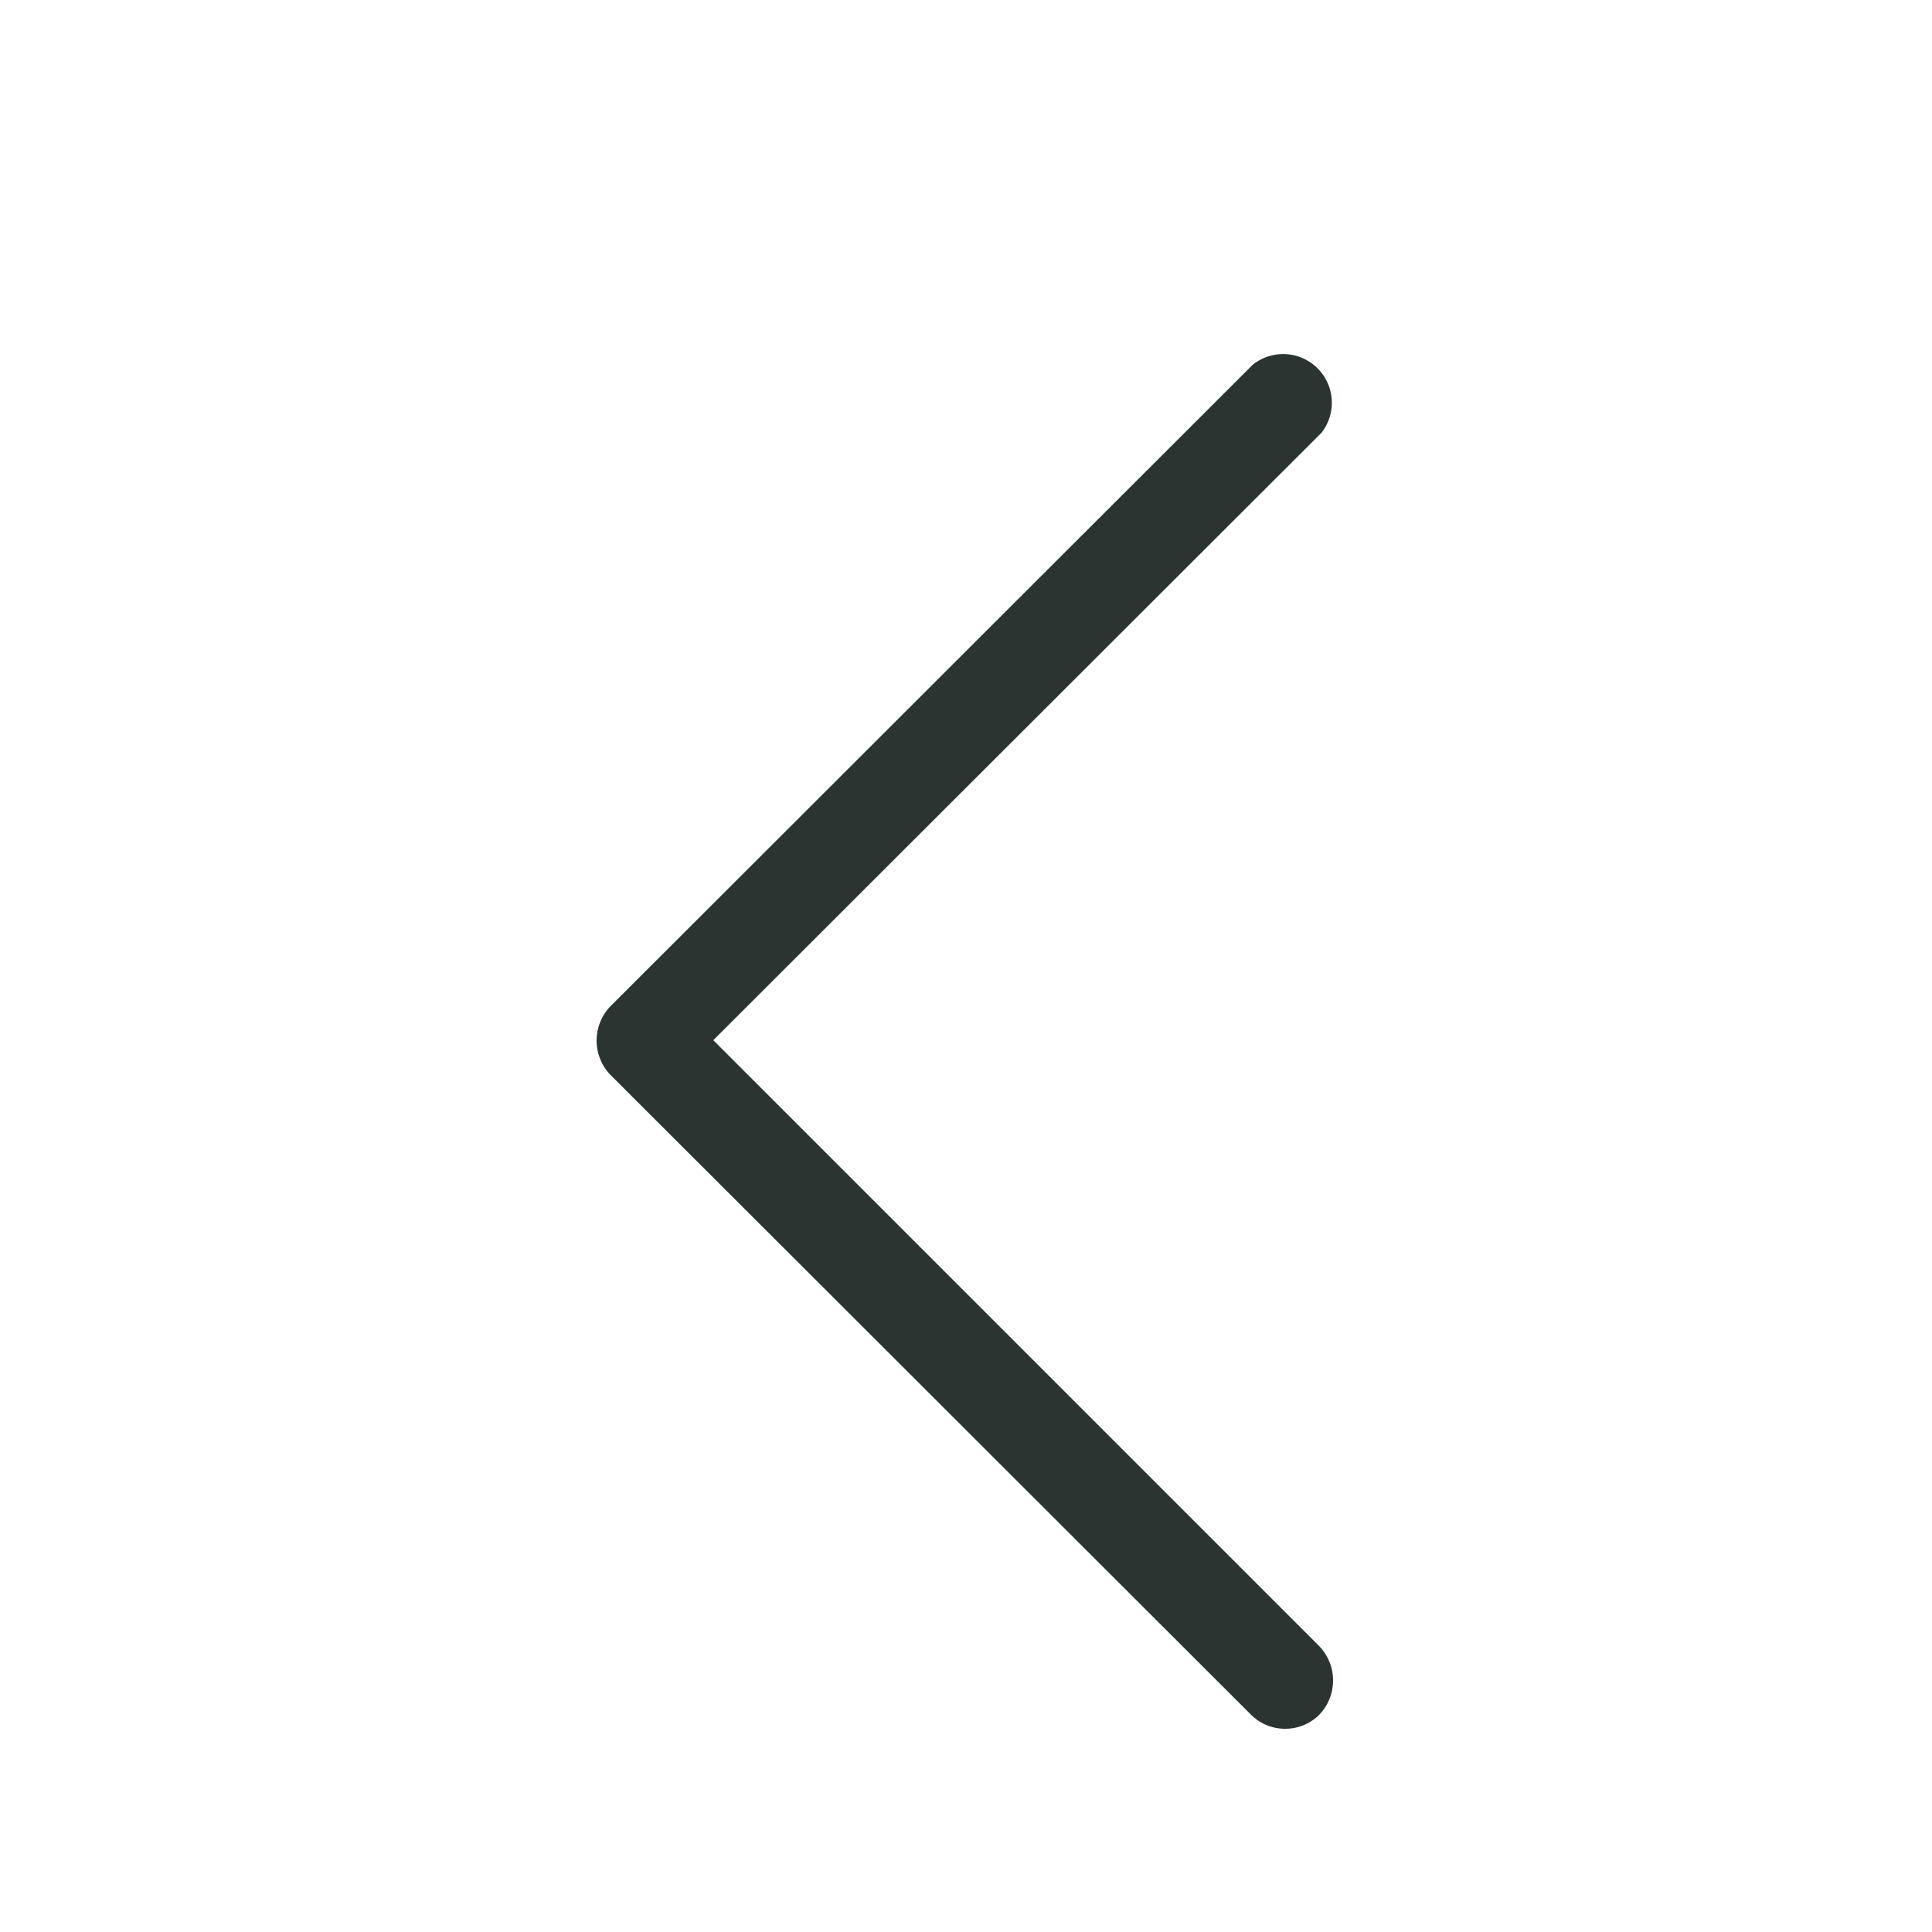 <svg id="Capa_1" data-name="Capa 1" xmlns="http://www.w3.org/2000/svg" viewBox="0 0 25 25"><defs><style>.cls-1{fill:#2c3432;}</style></defs><path class="cls-1" d="M16.63,22.37a.62.62,0,0,1-.44-.18L7.9,13.91a.64.64,0,0,1,0-.89l8.31-8.3a.63.63,0,0,1,.89.88L9.23,13.46l7.84,7.84a.64.64,0,0,1,0,.89A.62.62,0,0,1,16.63,22.37Z"/></svg>
